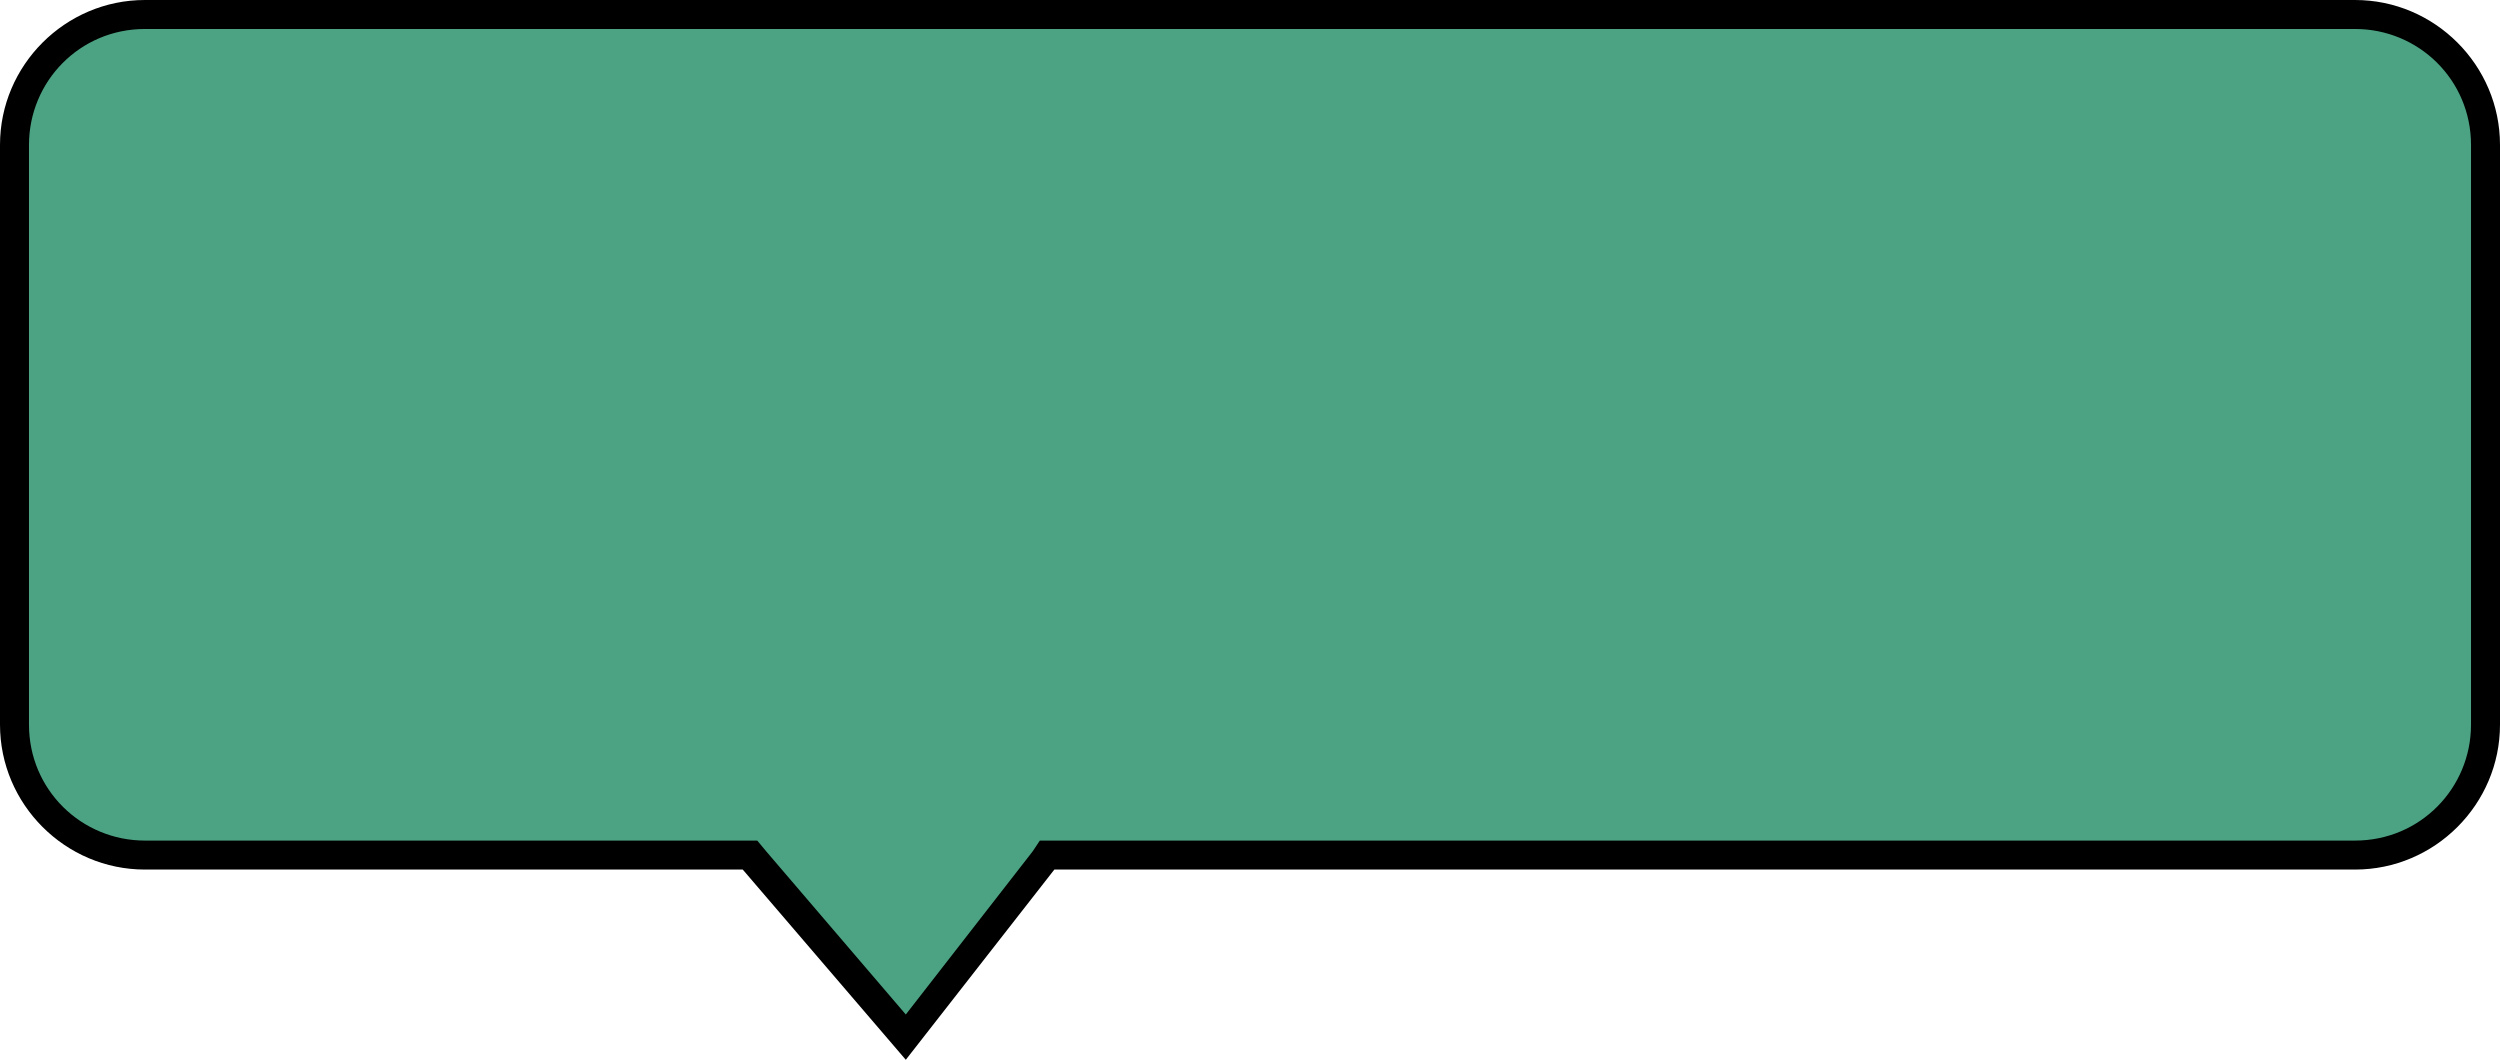 <?xml version="1.0" encoding="utf-8"?>
<!-- Generator: Adobe Illustrator 24.0.1, SVG Export Plug-In . SVG Version: 6.00 Build 0)  -->
<svg version="1.1" id="图层_1" xmlns="http://www.w3.org/2000/svg" xmlns:xlink="http://www.w3.org/1999/xlink" x="0px" y="0px"
	 viewBox="0 0 138 58.5" style="enable-background:new 0 0 138 58.5;" xml:space="preserve">
<style type="text/css">
	.st0{fill:#4BA383;}
</style>
<g>
	<path class="st0" d="M41.4,47.2H8C4,47.2,0.8,44,0.8,40V8C0.8,4,4,0.8,8,0.8H130c3.9,0,7.2,3.2,7.2,7.2V40c0,3.9-3.2,7.2-7.2,7.2
		H57.9l-7.9,10L41.4,47.2z"/>
	<path d="M130,1.6c3.5,0,6.4,2.8,6.4,6.4V40c0,3.5-2.8,6.4-6.4,6.4H58.2h-0.8L57,47l-7,9l-7.7-9l-0.5-0.6H41H8
		c-3.5,0-6.4-2.8-6.4-6.4V8c0-3.5,2.8-6.4,6.4-6.4H130 M130,0H8C3.6,0,0,3.6,0,8V40c0,4.4,3.6,8,8,8h33l9,10.5L58.2,48H130
		c4.4,0,8-3.6,8-8V8C138,3.6,134.4,0,130,0L130,0z"/>
</g>
</svg>
